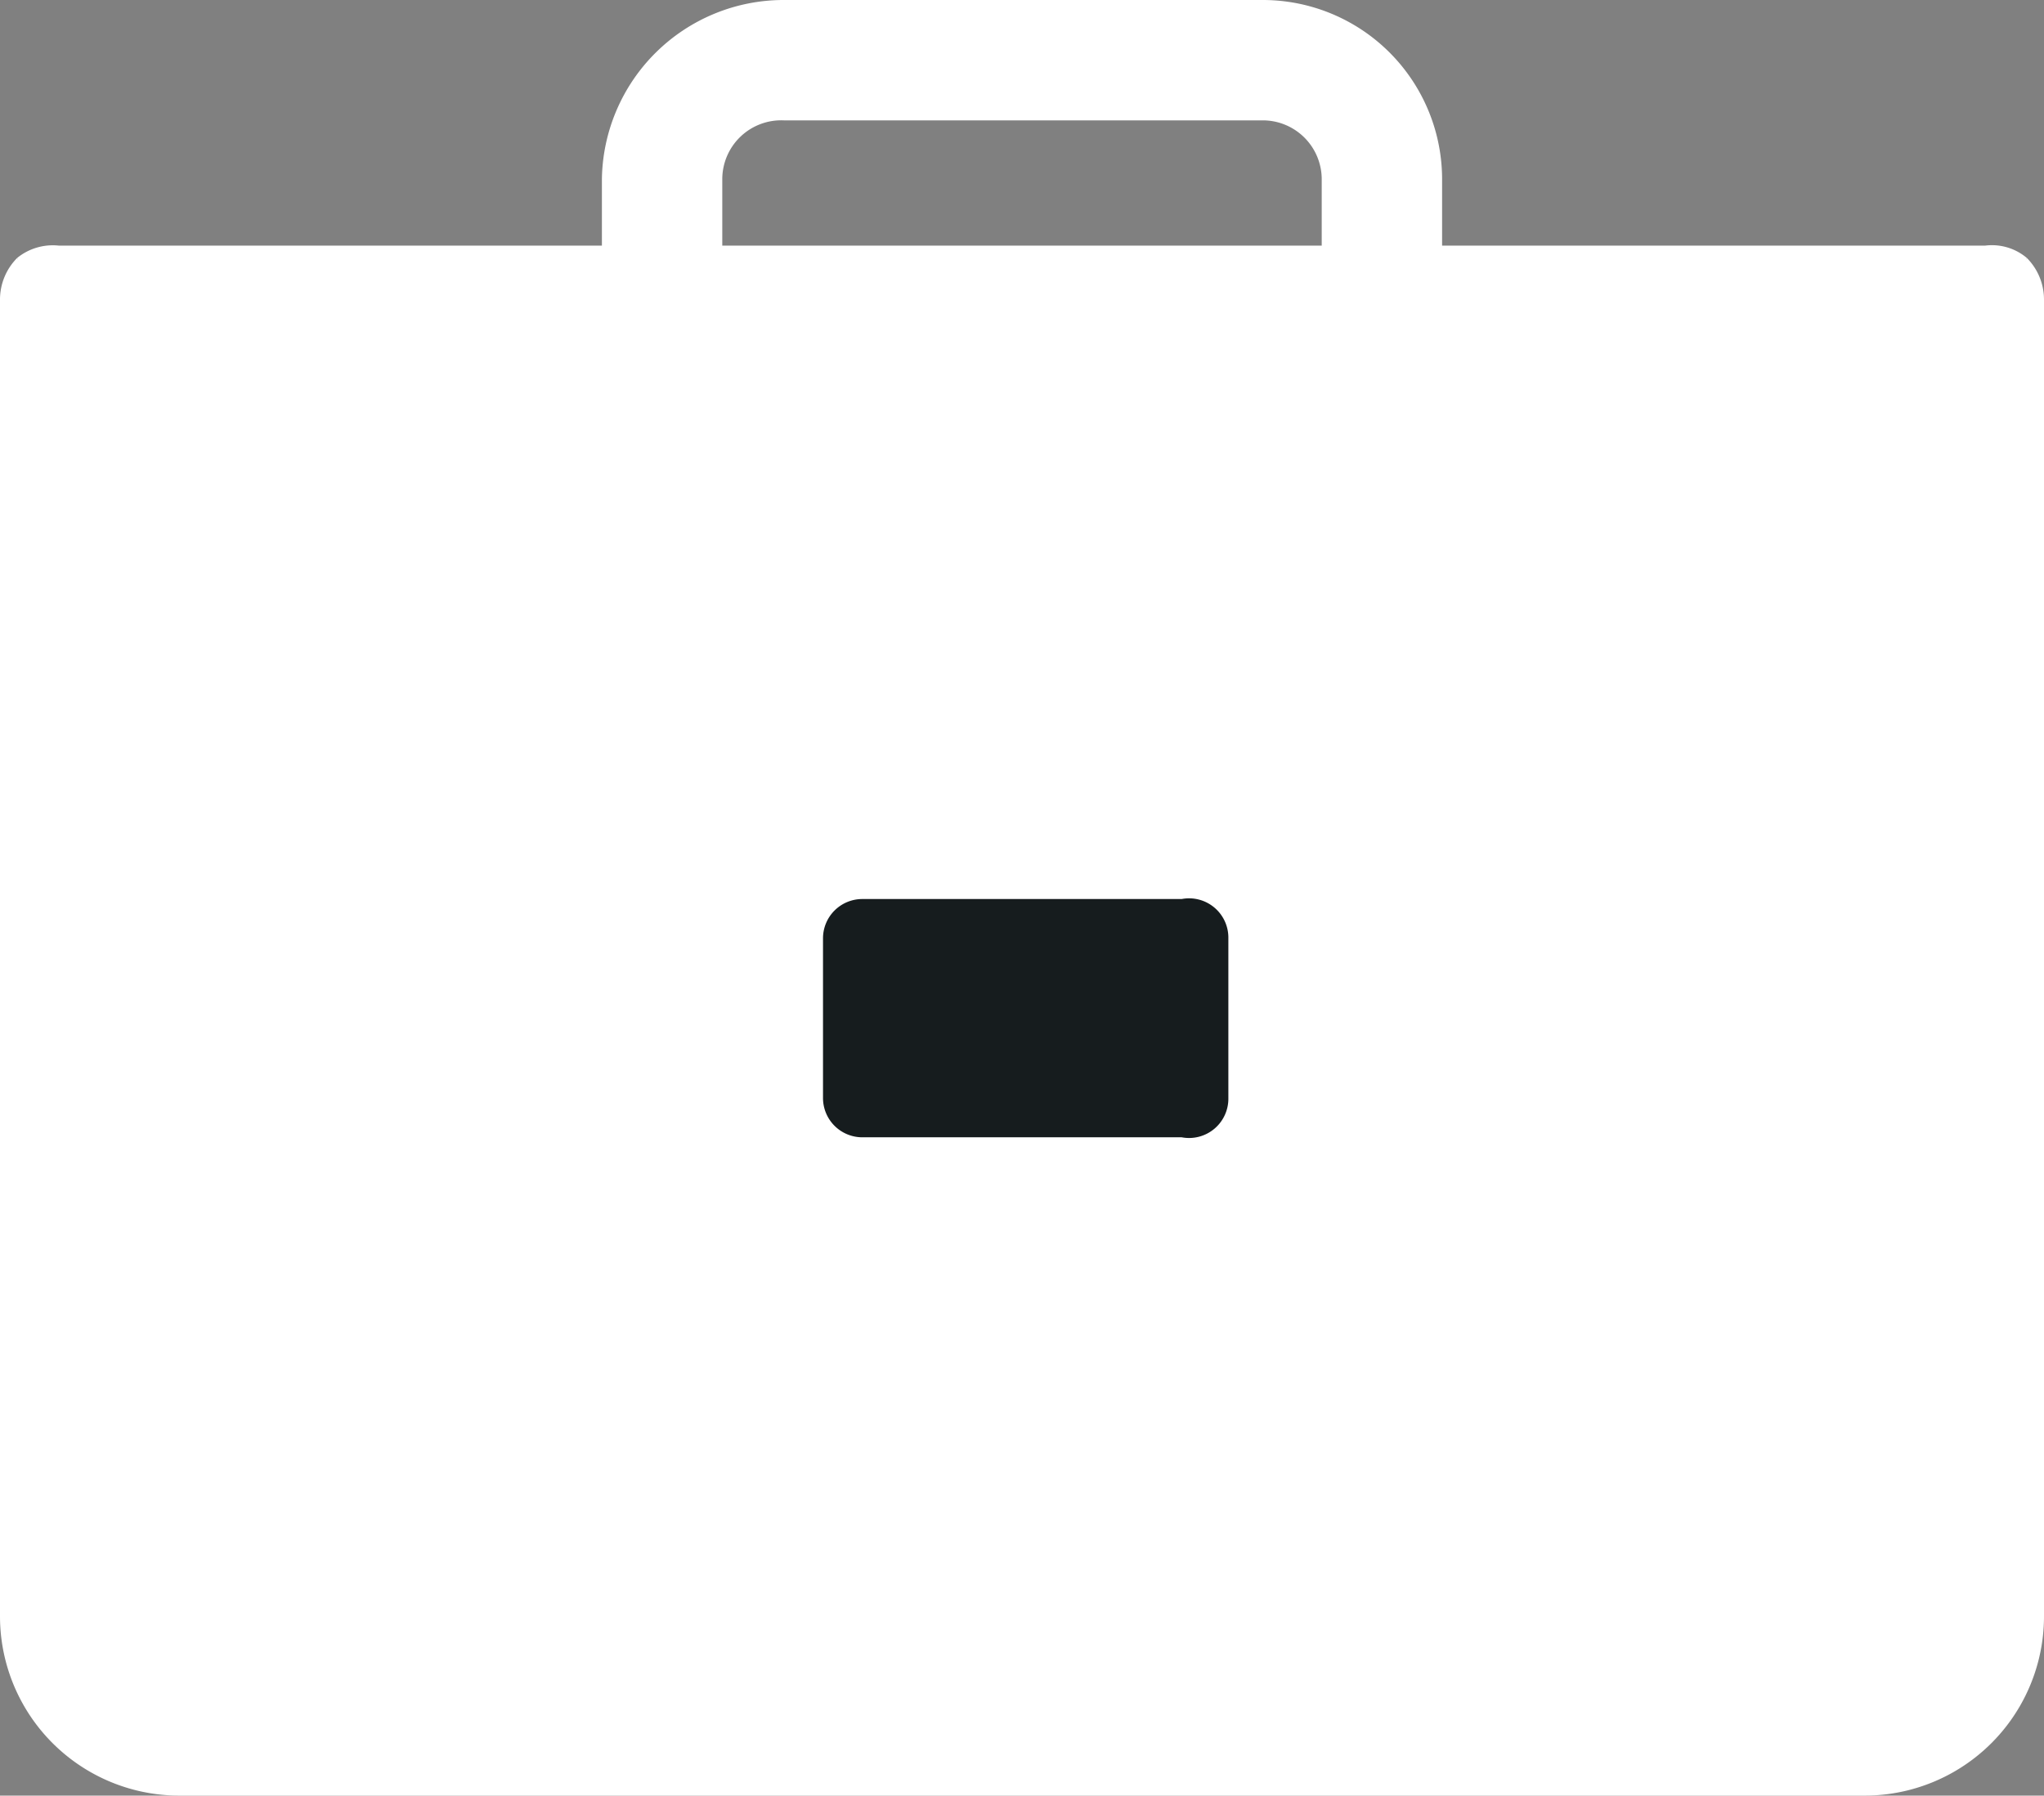 <svg xmlns="http://www.w3.org/2000/svg" viewBox="0 0 8.32 7.31">
  <rect x="0" y="0" width="8.32" height="7.31" fill="#808080" stroke="none"/>
  <defs>
    <style>
      .a5ca83f3-92f5-4e31-b758-56bbbedad66e {
        fill: #fff;
      }

      .bd56cc9a-5034-4664-8ae4-fa8449ebf143 {
        fill: #161c1e;
      }
    </style>
  </defs>
  <title>works-at</title>
  <g id="fa744702-c100-49a7-b5c8-f61aaf0719c1" data-name="Слой 2">
    <g id="ee2305ff-c9a3-4454-b01d-acb03976f5f4" data-name="Слой 5">
      <g>
        <path class="a5ca83f3-92f5-4e31-b758-56bbbedad66e" d="M5.87.73v.49a.24.24,0,0,1-.25.24H5.38V.73A.24.24,0,0,0,5.14.49H3.19a.24.24,0,0,0-.25.24v.73H2.7a.24.24,0,0,1-.25-.24V.73A.74.74,0,0,1,3.19,0H5.14A.73.73,0,0,1,5.87.73Z"/>
        <path class="a5ca83f3-92f5-4e31-b758-56bbbedad66e" d="M8.32,1.22V6.58a.73.73,0,0,1-.73.73H.73A.73.73,0,0,1,0,6.58V1.22a.24.24,0,0,1,.07-.17l1.25,2.8H7l1.25-2.8A.24.24,0,0,1,8.32,1.22Z"/>
        <path class="a5ca83f3-92f5-4e31-b758-56bbbedad66e" d="M8.25,1.05l-.76,2.8a.73.73,0,0,1-.7.54H1.54a.73.73,0,0,1-.71-.54L.07,1.05A.23.23,0,0,1,.24,1H8.08A.22.22,0,0,1,8.25,1.05Z"/>
        <path class="bd56cc9a-5034-4664-8ae4-fa8449ebf143" d="M4.81,3.66H3.51a.16.16,0,0,0-.16.16v.65a.16.16,0,0,0,.16.16h1.3A.16.16,0,0,0,5,4.47V3.82A.16.16,0,0,0,4.81,3.66Z"/>
      </g>
    </g>
  </g>
</svg>
